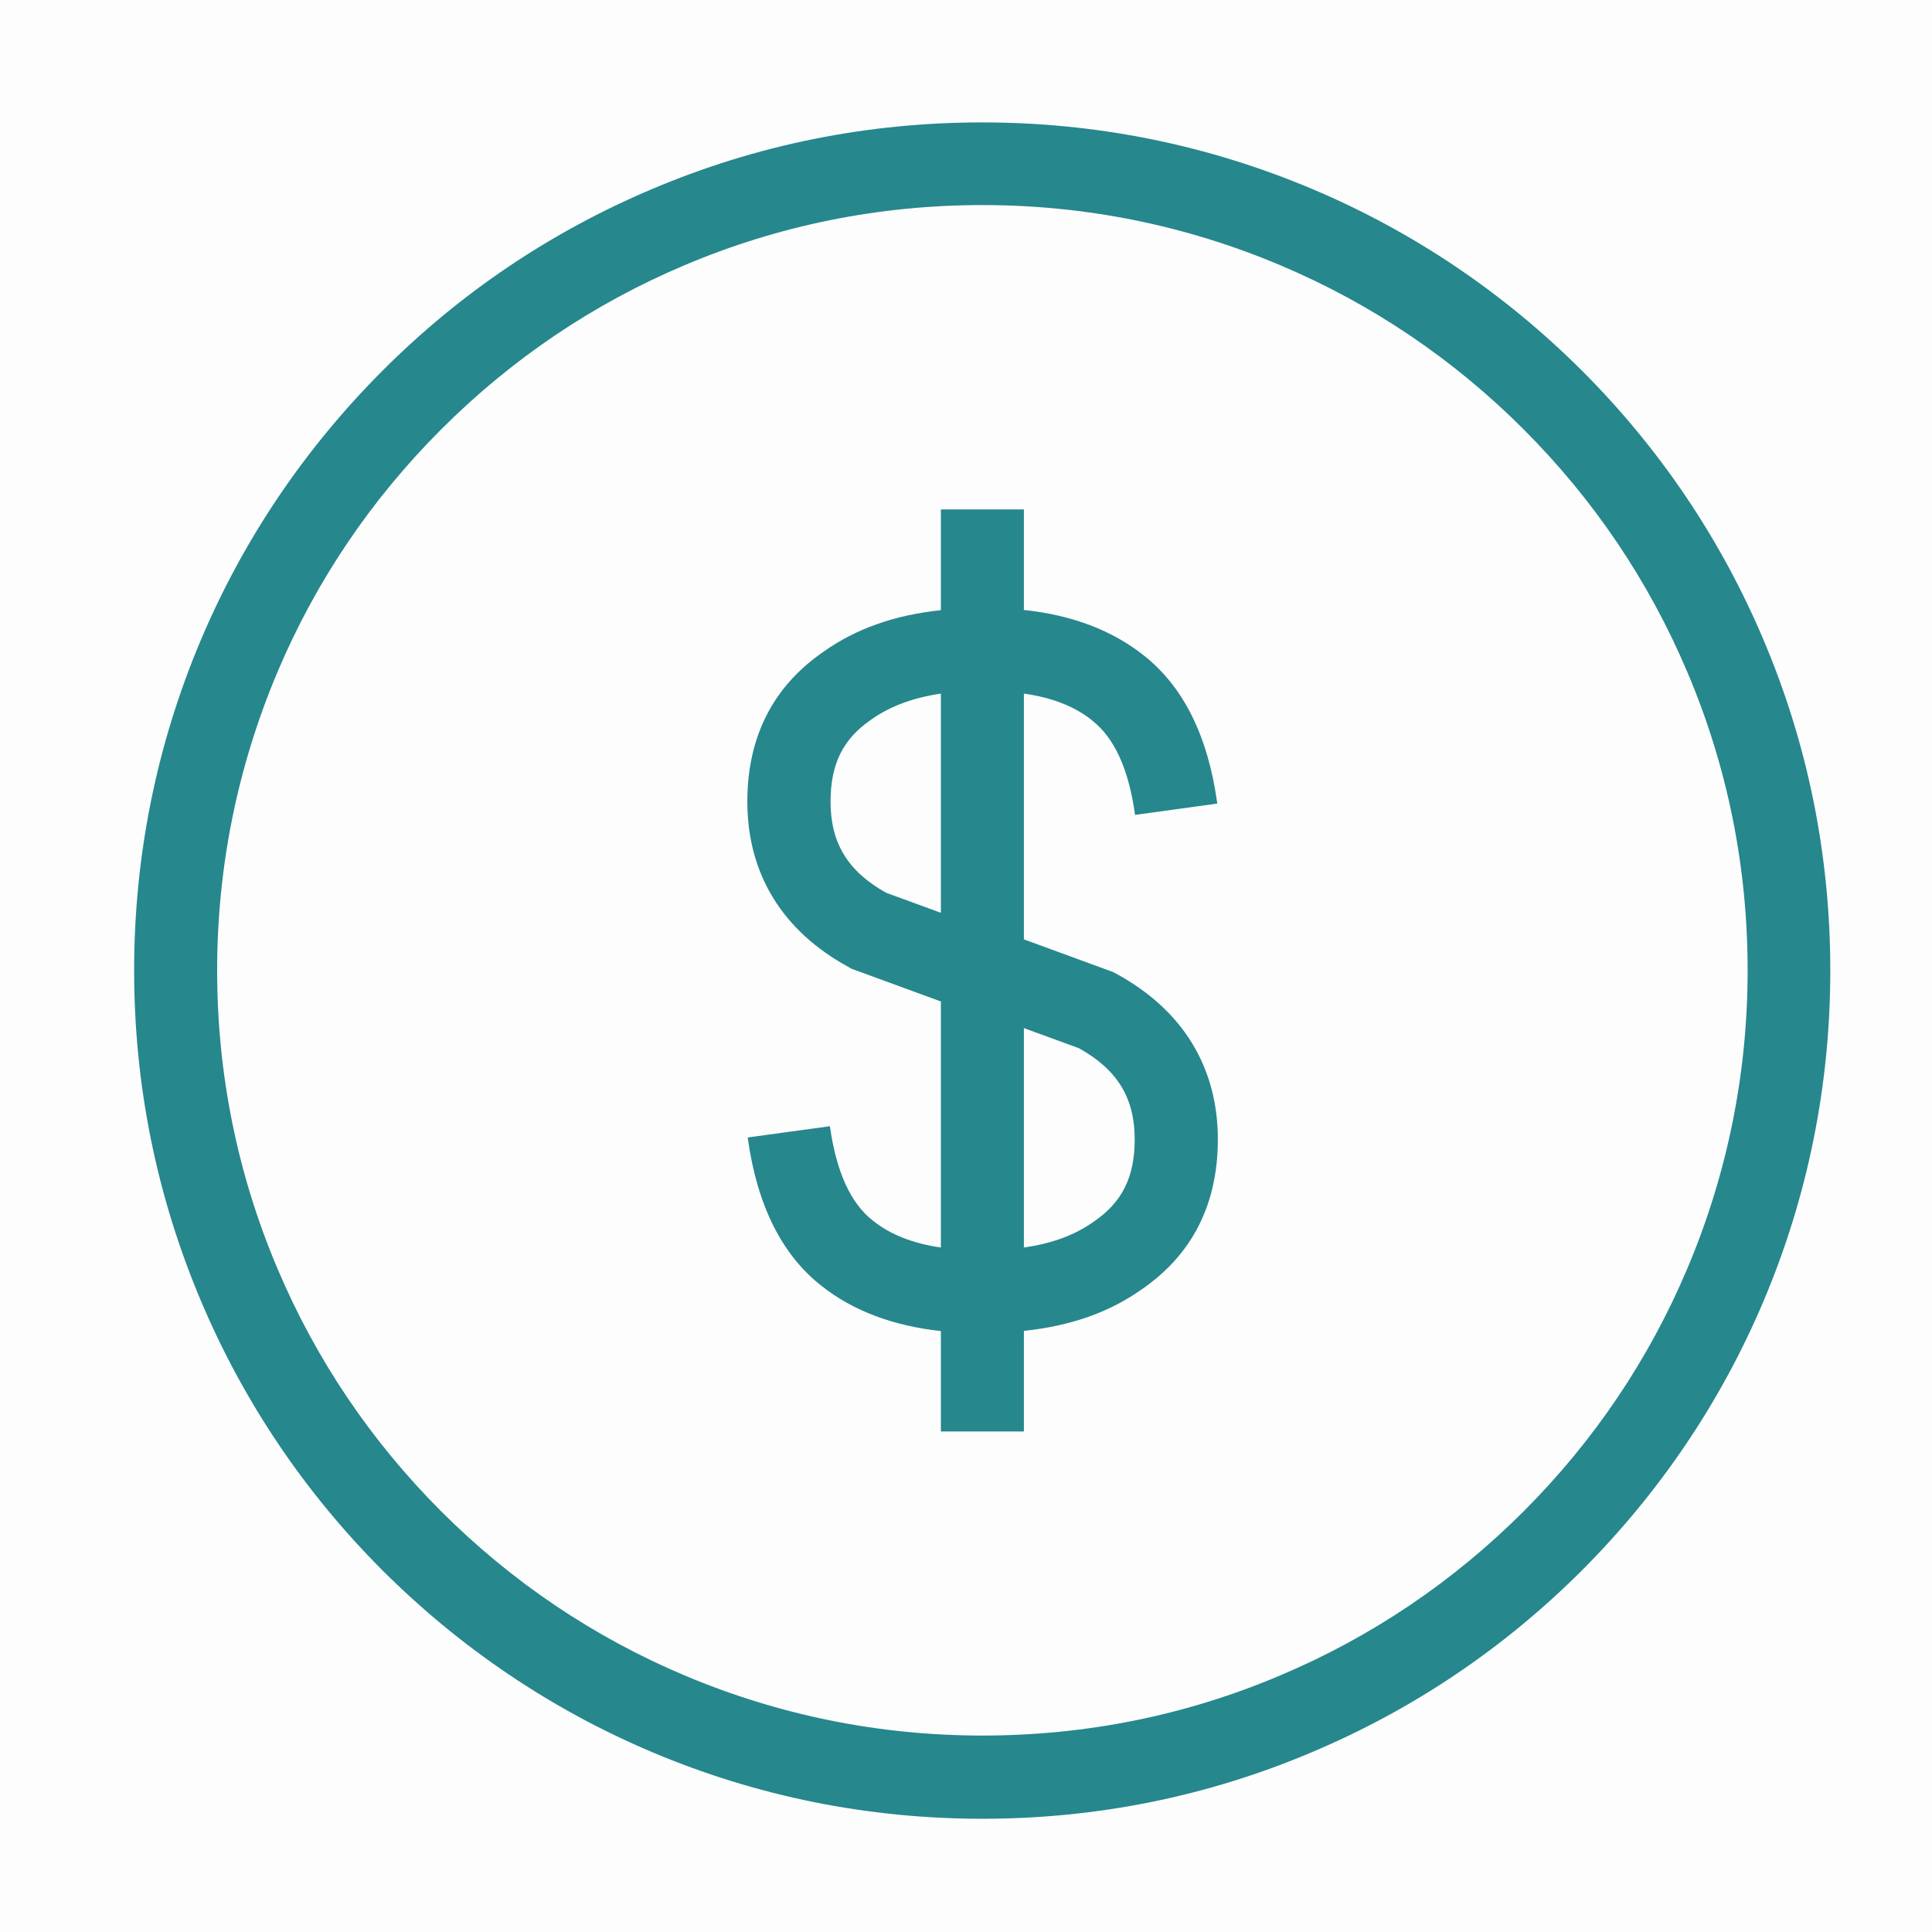 <svg width="28" height="28" viewBox="0 0 28 28" fill="none" xmlns="http://www.w3.org/2000/svg">
  <rect opacity="0.01" width="28" height="28" fill="black" />
  <path fill-rule="evenodd" clip-rule="evenodd"
    d="M16.177 14.112L16.138 14.09L14.839 13.614V10.052C15.247 10.109 15.578 10.24 15.824 10.437L15.829 10.443C16.152 10.694 16.36 11.153 16.45 11.81L17.642 11.646C17.508 10.669 17.15 9.948 16.573 9.496C16.119 9.136 15.537 8.914 14.839 8.84V7.383H13.636V8.843C12.964 8.914 12.406 9.111 11.935 9.445C11.203 9.948 10.831 10.681 10.831 11.618C10.831 12.666 11.342 13.497 12.305 14.019L12.343 14.041L13.636 14.514V18.08C13.232 18.022 12.901 17.891 12.655 17.694L12.649 17.689C12.326 17.437 12.119 16.978 12.028 16.322L10.836 16.485C10.97 17.462 11.329 18.184 11.905 18.635C12.359 18.996 12.942 19.215 13.636 19.291V20.746H14.839V19.288C15.515 19.217 16.075 19.02 16.546 18.687C17.279 18.184 17.65 17.451 17.65 16.513C17.65 15.466 17.139 14.634 16.177 14.112ZM12.843 12.939C12.286 12.627 12.037 12.217 12.037 11.618C12.037 11.074 12.217 10.71 12.622 10.432L12.63 10.426C12.901 10.235 13.232 10.112 13.636 10.052V13.229L12.843 12.939ZM15.851 17.705L15.859 17.7C16.264 17.421 16.445 17.057 16.445 16.513C16.445 15.914 16.196 15.504 15.638 15.192L14.839 14.9V18.08C15.247 18.022 15.58 17.899 15.851 17.705Z"
    fill="#26878D" />
  <path fill-rule="evenodd" clip-rule="evenodd"
    d="M22.928 5.373C24.057 6.502 24.943 7.817 25.561 9.28C26.203 10.795 26.526 12.406 26.526 14.065C26.526 15.725 26.201 17.336 25.561 18.851C24.943 20.314 24.054 21.629 22.928 22.758C21.798 23.887 20.483 24.773 19.02 25.391C17.508 26.034 15.898 26.359 14.238 26.359C12.578 26.359 10.967 26.034 9.453 25.394C7.99 24.776 6.675 23.887 5.545 22.761C4.416 21.631 3.53 20.316 2.912 18.853C2.269 17.333 1.944 15.723 1.944 14.065C1.944 12.408 2.269 10.795 2.909 9.28C3.527 7.817 4.416 6.502 5.543 5.373C6.669 4.244 7.987 3.358 9.45 2.74C10.965 2.097 12.575 1.774 14.235 1.774C15.895 1.774 17.505 2.1 19.02 2.74C20.483 3.358 21.798 4.246 22.928 5.373ZM22.08 21.905C23.1 20.885 23.898 19.701 24.456 18.38C25.033 17.013 25.328 15.561 25.328 14.063C25.328 12.564 25.036 11.112 24.456 9.745C23.898 8.424 23.097 7.238 22.08 6.221C21.06 5.201 19.876 4.402 18.555 3.844C17.188 3.267 15.736 2.972 14.238 2.972C12.739 2.972 11.287 3.265 9.92 3.844C8.6 4.402 7.413 5.203 6.396 6.221C5.376 7.24 4.577 8.424 4.019 9.745C3.443 11.112 3.147 12.564 3.147 14.063C3.147 15.561 3.44 17.013 4.019 18.38C4.577 19.701 5.378 20.888 6.396 21.905C7.416 22.925 8.6 23.723 9.92 24.281C11.287 24.858 12.739 25.153 14.238 25.153C15.736 25.153 17.188 24.861 18.555 24.281C19.876 23.723 21.063 22.922 22.08 21.905Z"
    fill="#26878D" />
</svg>